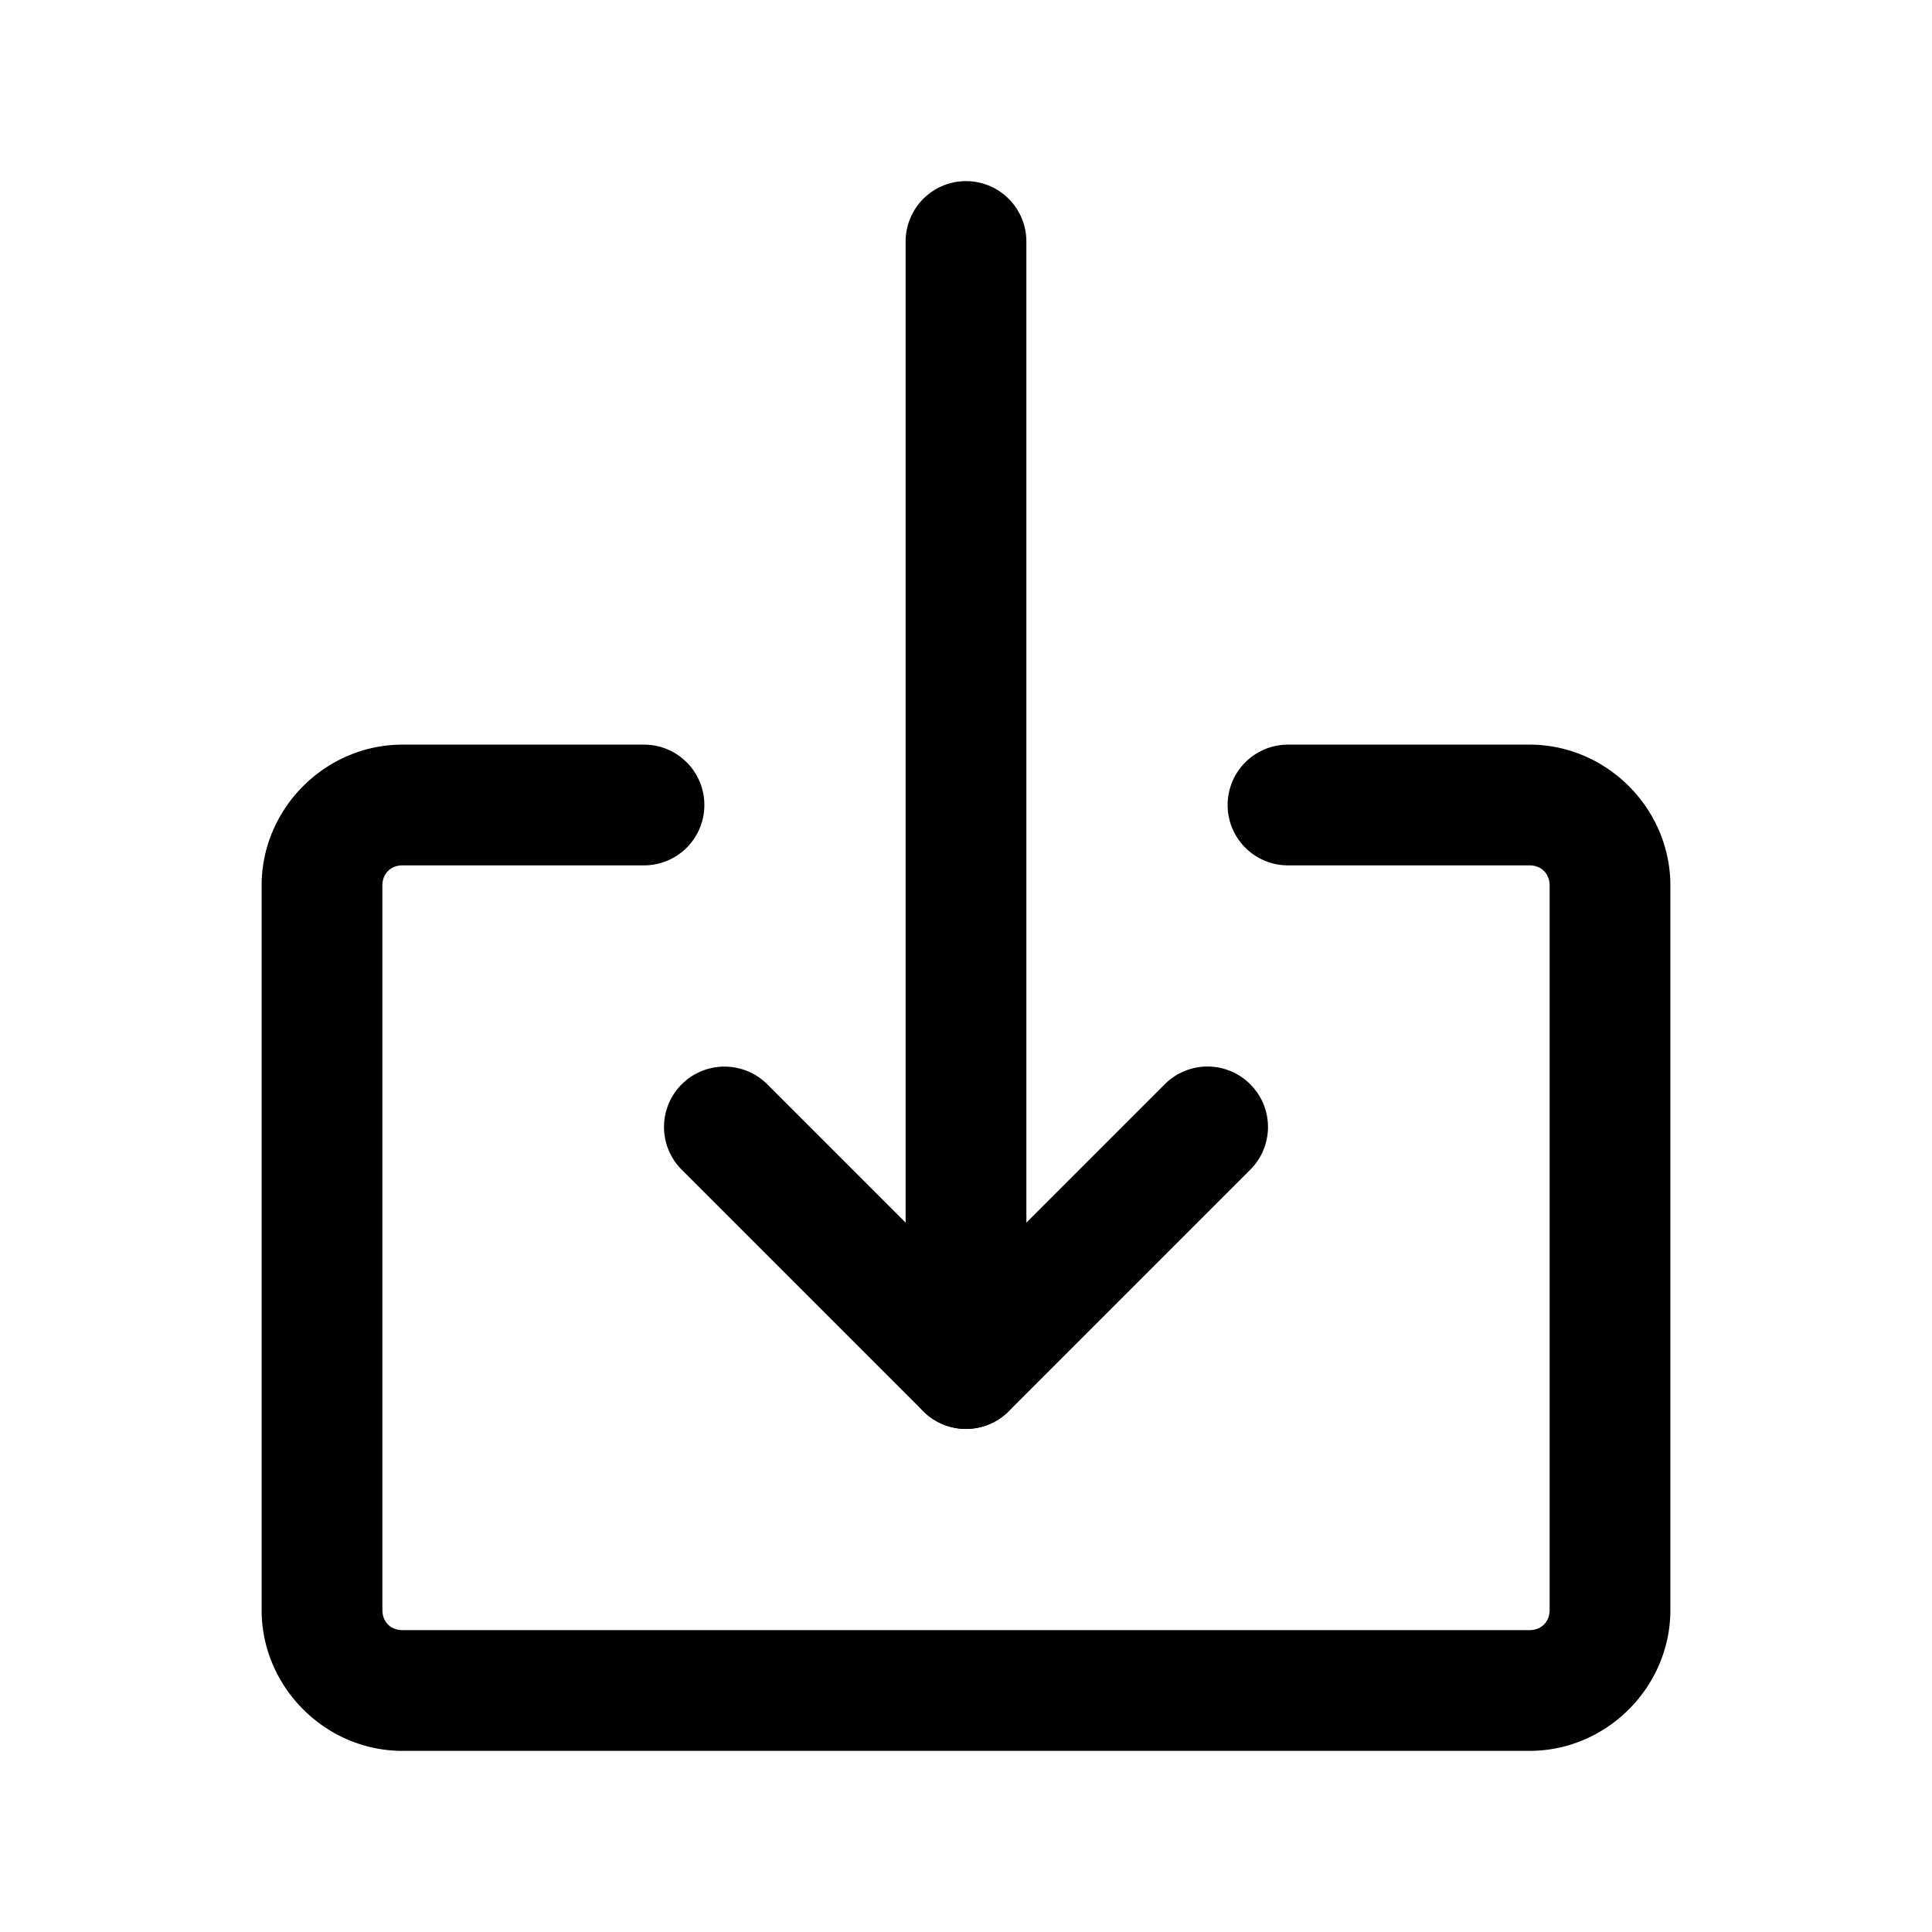 <?xml version="1.0" encoding="UTF-8" standalone="no"?>
<!-- Uploaded to: SVG Repo, www.svgrepo.com, Generator: SVG Repo Mixer Tools -->

<svg
   fill="#000000"
   width="800"
   height="800"
   viewBox="0 0 24 24"
   id="download-2-1"
   data-name="Layer 1"
   class="icon line"
   version="1.1"
   xmlns="http://www.w3.org/2000/svg"
   xmlns:svg="http://www.w3.org/2000/svg">
  <defs
     id="defs1" />
  <path
     style="color:#000000;fill:#000000;stroke-linecap:round;stroke-linejoin:round;-inkscape-stroke:none"
     d="m 9,13.25 a 0.75,0.75 0 0 0 -0.531,0.219 0.75,0.75 0 0 0 0,1.062 l 3,3 a 0.75,0.75 0 0 0 1.062,0 l 3,-3 a 0.75,0.75 0 0 0 0,-1.062 0.75,0.75 0 0 0 -1.062,0 L 12,15.938 9.531,13.469 A 0.75,0.75 0 0 0 9,13.25 Z"
     id="primary" />
  <path
     style="color:#000000;fill:#000000;stroke-linecap:round;stroke-linejoin:round;-inkscape-stroke:none"
     d="M 12,2.25 A 0.75,0.75 0 0 0 11.25,3 V 17 A 0.75,0.75 0 0 0 12,17.75 0.75,0.75 0 0 0 12.75,17 V 3 A 0.75,0.75 0 0 0 12,2.25 Z m -7,7 C 4.042,9.25 3.25,10.042 3.25,11 v 9 c 0,0.958 0.792,1.75 1.75,1.75 h 14 c 0.958,0 1.75,-0.792 1.75,-1.75 V 11 C 20.75,10.042 19.958,9.25 19,9.25 H 16 A 0.75,0.75 0 0 0 15.25,10 0.75,0.75 0 0 0 16,10.75 h 3 c 0.147,0 0.25,0.103 0.25,0.25 v 9 c 0,0.147 -0.103,0.25 -0.25,0.25 H 5 C 4.853,20.25 4.75,20.147 4.75,20 V 11 C 4.75,10.853 4.853,10.75 5,10.75 H 8 A 0.75,0.75 0 0 0 8.75,10 0.75,0.75 0 0 0 8,9.25 Z"
     id="primary-2" />
</svg>
